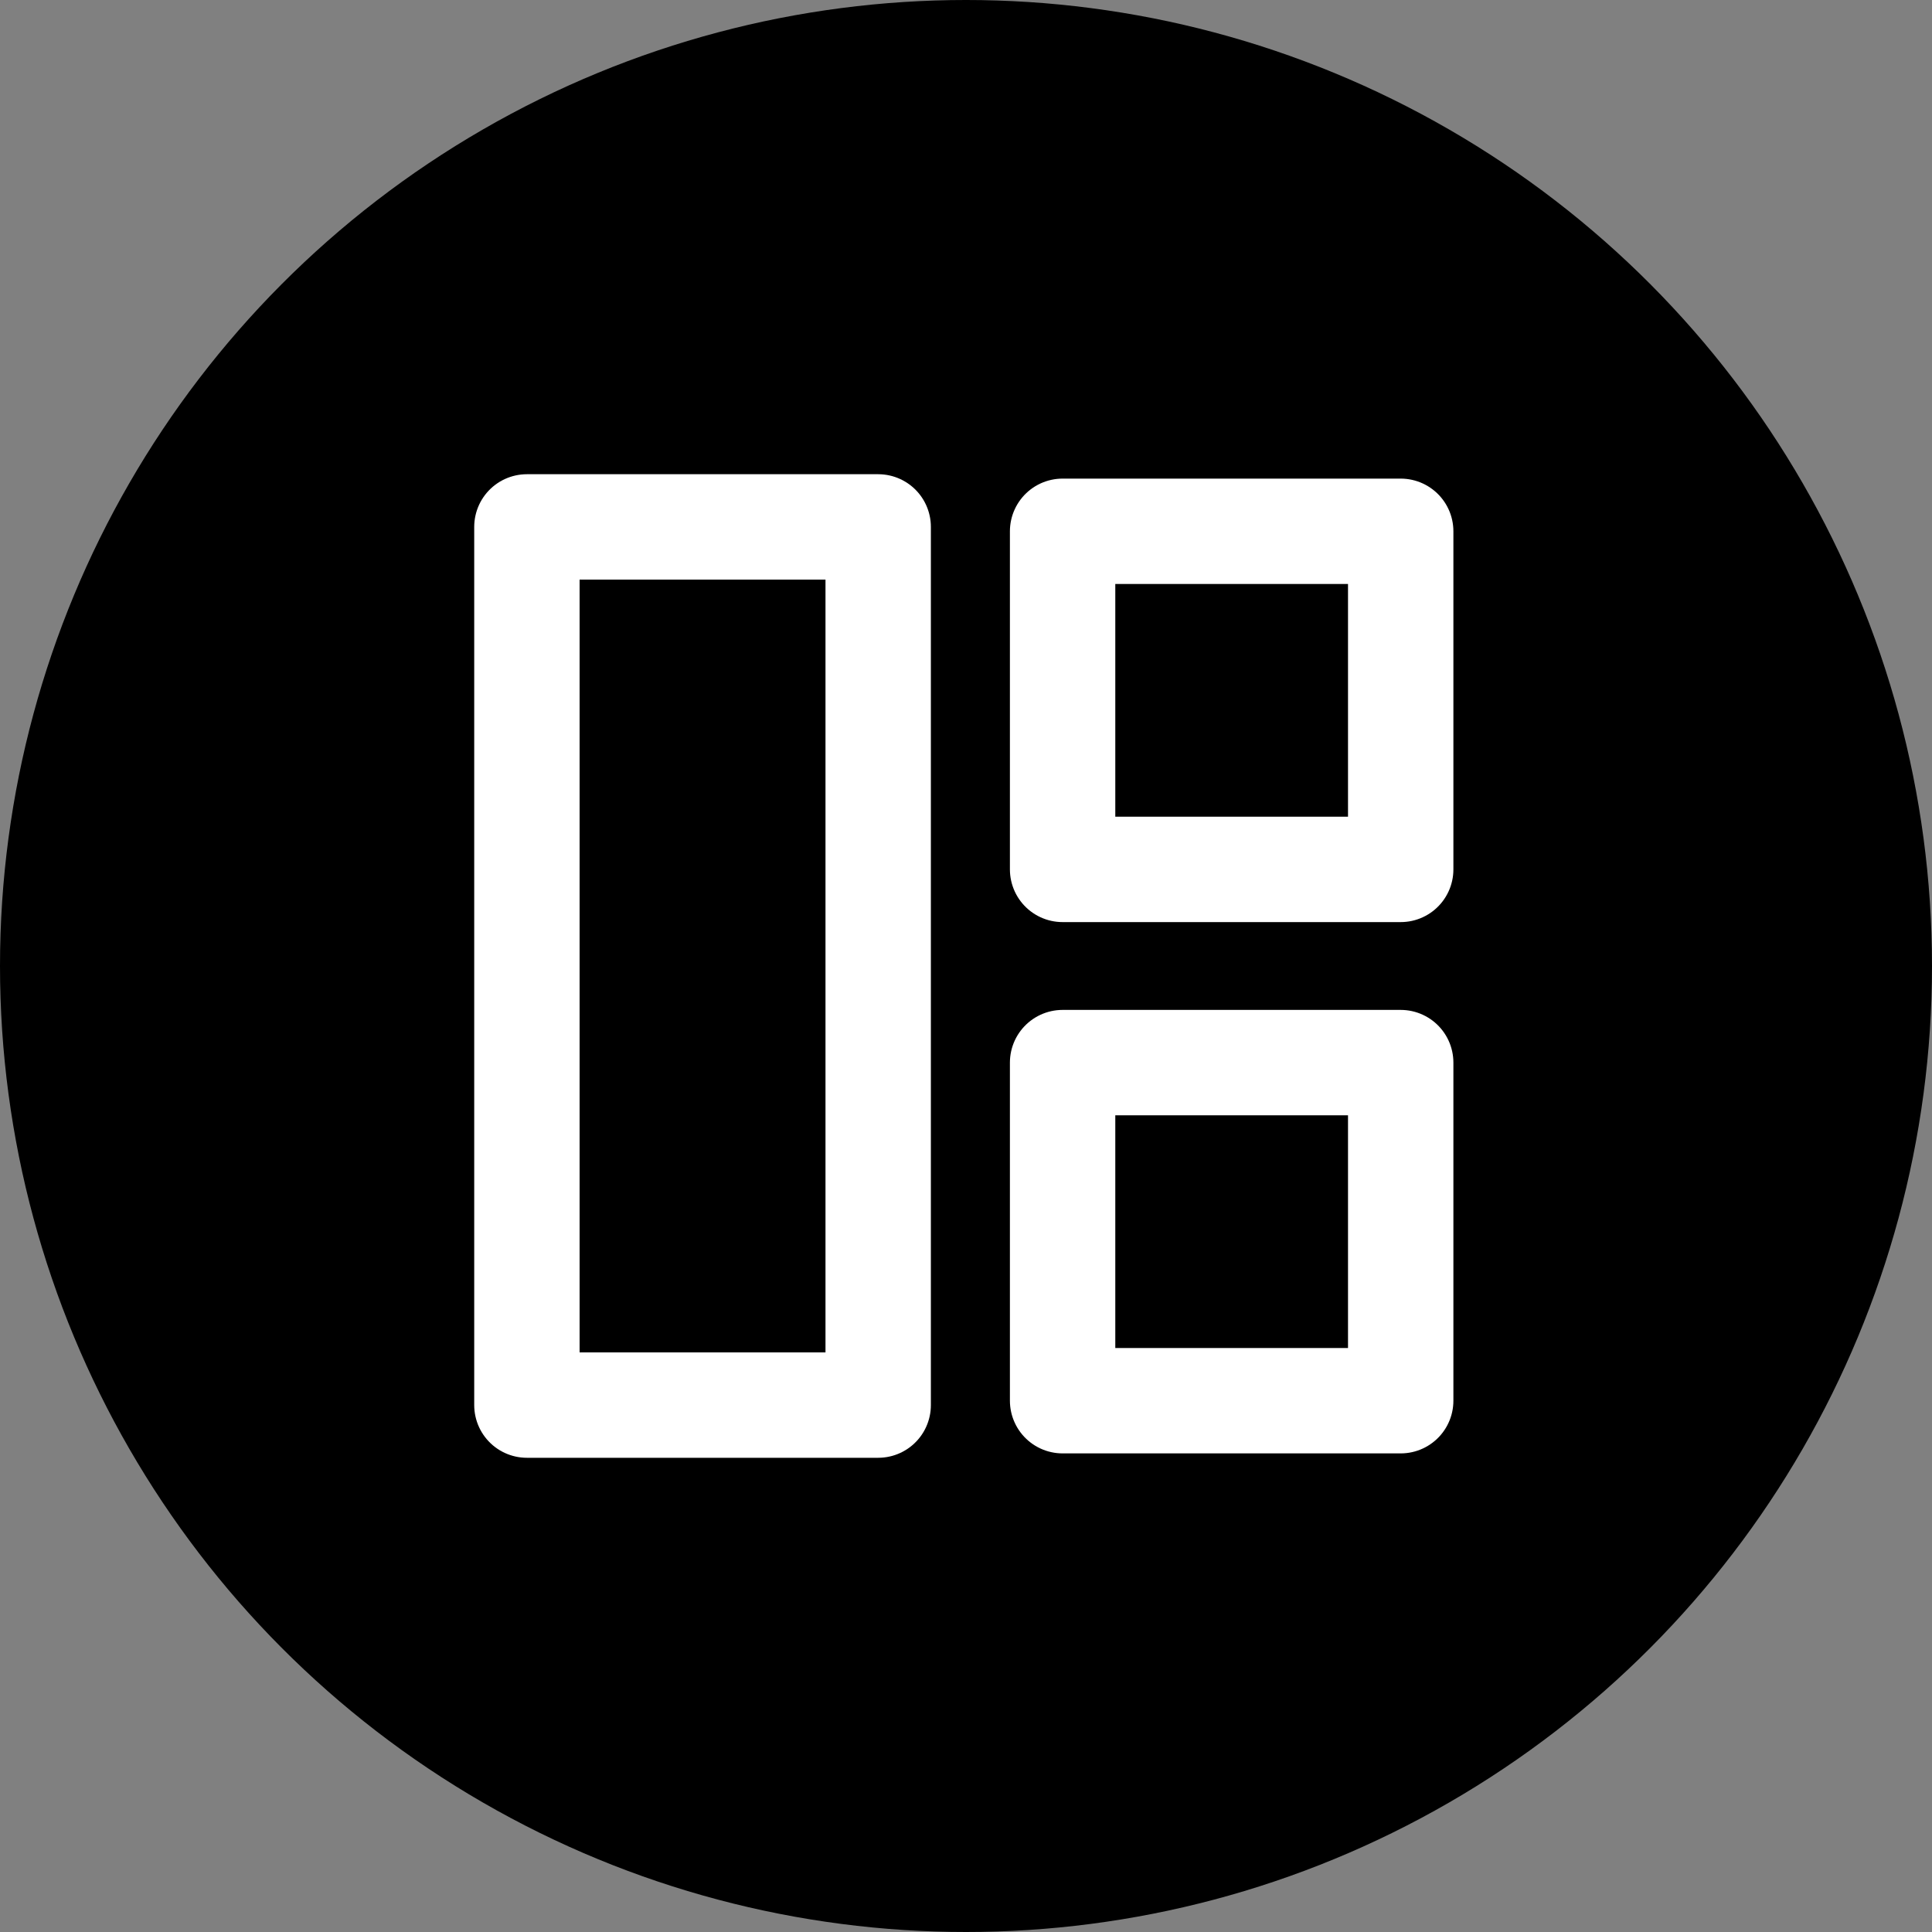 <svg width="55" height="55" viewBox="0 0 55 55" fill="none" xmlns="http://www.w3.org/2000/svg">
<rect x="0" y="0" width="55" height="55" fill="#808080" stroke="none"/>
<circle cx="27.5" cy="27.5" r="27.5" fill="black"/>
<path d="M25 15H15V40H25V15Z" stroke="white" stroke-width="3" stroke-linecap="round" stroke-linejoin="round"/>
<path d="M39.875 15.125H30.25V24.75H39.875V15.125Z" stroke="white" stroke-width="3" stroke-linecap="round" stroke-linejoin="round"/>
<path d="M39.875 30.25H30.25V39.875H39.875V30.25Z" stroke="white" stroke-width="3" stroke-linecap="round" stroke-linejoin="round"/>
</svg>
